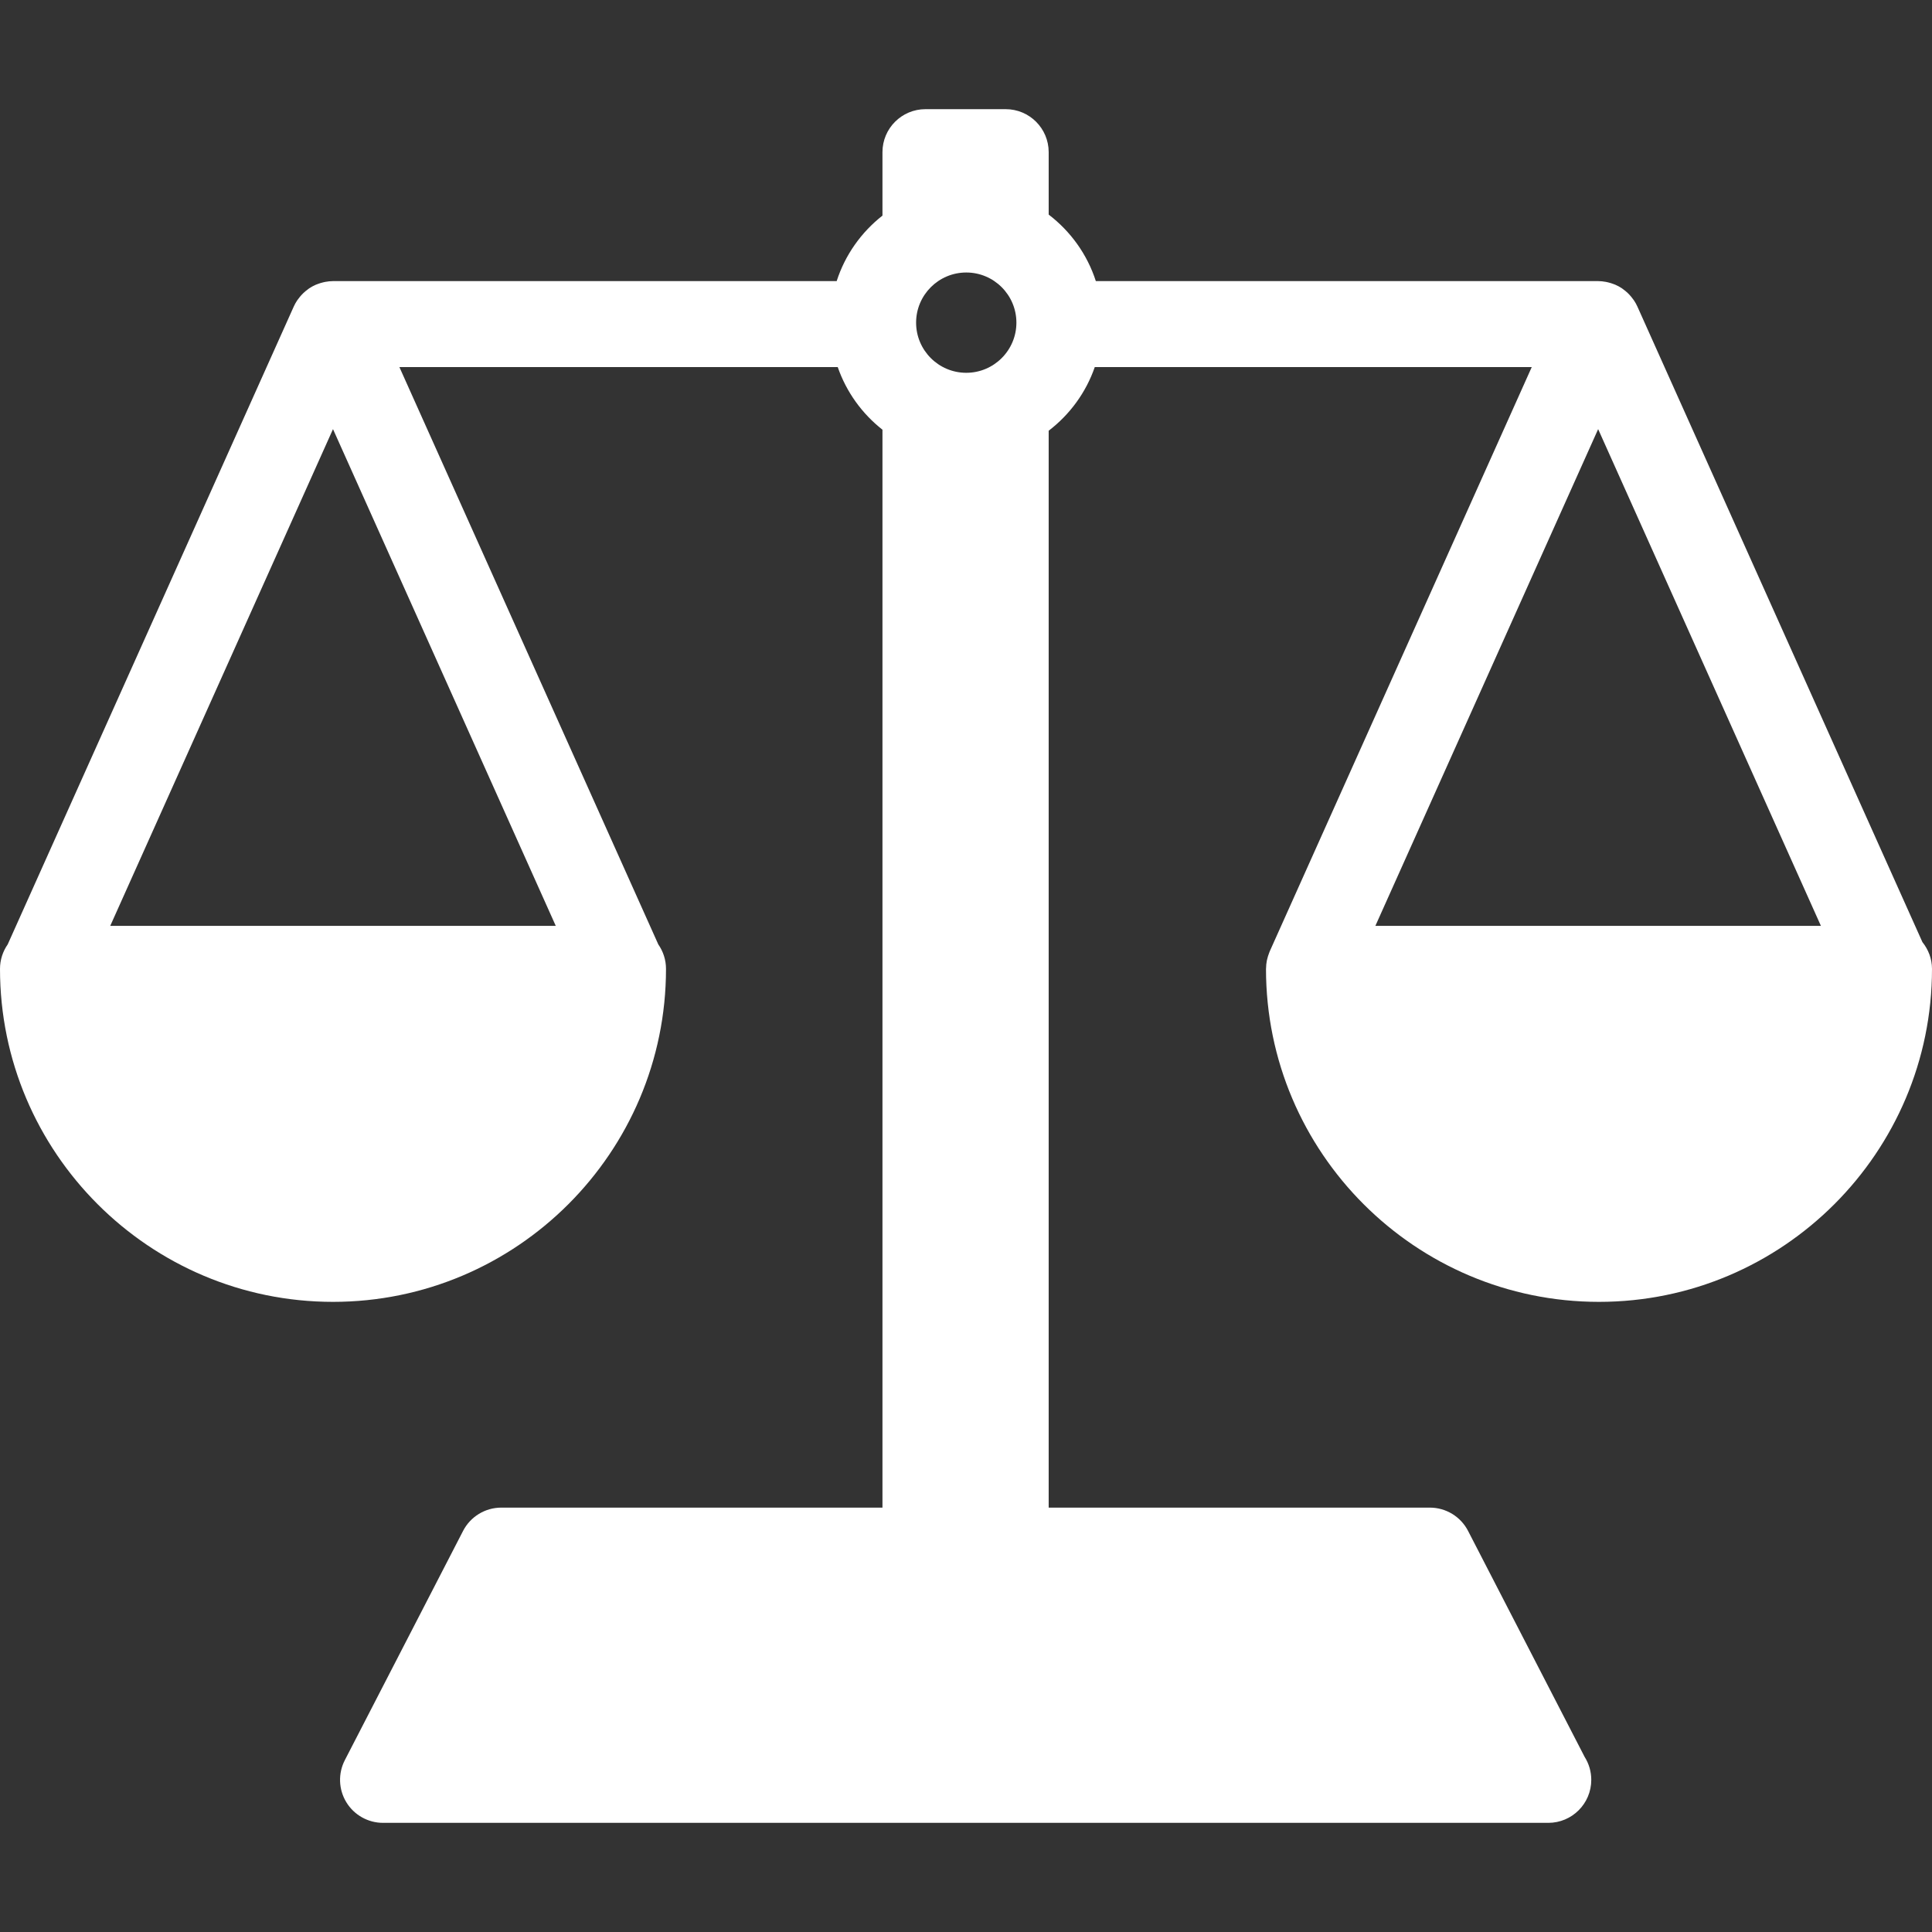 <?xml version="1.0" encoding="iso-8859-1"?>
<!-- Uploaded to: SVG Repo, www.svgrepo.com, Generator: SVG Repo Mixer Tools -->
<!DOCTYPE svg PUBLIC "-//W3C//DTD SVG 1.1//EN" "http://www.w3.org/Graphics/SVG/1.1/DTD/svg11.dtd">
<svg fill="#fff" height="800px" width="800px" version="1.1" id="Capa_1" xmlns="http://www.w3.org/2000/svg" xmlns:xlink="http://www.w3.org/1999/xlink" 
	 viewBox="0 0 224.726 224.726" xml:space="preserve">
<rect x="0" y="0" width="224.726" height="224.726" fill="#333333" stroke="none"/>
<path d="M223.612,109.586L190.5,35.752c-0.001-0.002-0.002-0.004-0.003-0.006l-0.043-0.096c-0.111-0.247-0.243-0.479-0.389-0.7
	c-0.039-0.06-0.086-0.114-0.127-0.171c-0.131-0.182-0.272-0.353-0.424-0.514c-0.06-0.063-0.121-0.125-0.184-0.185
	c-0.168-0.159-0.345-0.306-0.533-0.44c-0.049-0.036-0.094-0.076-0.145-0.11c-0.236-0.156-0.486-0.29-0.746-0.405
	c-0.074-0.033-0.151-0.057-0.227-0.086c-0.204-0.078-0.411-0.143-0.625-0.194c-0.088-0.021-0.175-0.042-0.264-0.058
	c-0.293-0.054-0.591-0.09-0.896-0.09h-58.428c-1-3.111-2.943-5.794-5.485-7.737v-7.262c0-2.761-2.239-5-5-5h-9.334
	c-2.761,0-5,2.239-5,5v7.381c-2.465,1.933-4.347,4.572-5.326,7.619H38.734c-0.305,0-0.602,0.037-0.896,0.09
	c-0.09,0.016-0.176,0.037-0.264,0.058c-0.214,0.051-0.422,0.116-0.625,0.194c-0.076,0.029-0.153,0.053-0.227,0.086
	c-0.26,0.115-0.51,0.248-0.746,0.405c-0.051,0.034-0.096,0.074-0.145,0.11c-0.188,0.134-0.365,0.28-0.533,0.44
	c-0.064,0.06-0.124,0.122-0.185,0.185c-0.153,0.161-0.293,0.333-0.424,0.514c-0.042,0.058-0.088,0.112-0.127,0.171
	c-0.146,0.221-0.278,0.453-0.389,0.7l-0.043,0.096c-0.001,0.002-0.002,0.004-0.003,0.006L0.897,109.848
	C0.335,110.657,0,111.636,0,112.696c0,21.358,17.376,38.734,38.734,38.734c21.358,0,38.734-17.376,38.734-38.734
	c0-1.06-0.334-2.038-0.897-2.847L46.456,42.696h50.986c1.007,2.905,2.831,5.424,5.204,7.286v125.381H58.308
	c-1.871,0-3.586,1.045-4.444,2.708L40.11,204.738c-0.799,1.55-0.733,3.405,0.174,4.894c0.908,1.489,2.525,2.398,4.27,2.398h135.519
	c0.006-0.001,0.012,0,0.02,0c2.761,0,5-2.239,5-5c0-0.98-0.282-1.894-0.769-2.665l-13.563-26.294
	c-0.858-1.663-2.573-2.708-4.444-2.708H121.98V50.101c2.449-1.873,4.334-4.436,5.363-7.405h50.828l-30.475,67.954
	c-0.008,0.018-0.012,0.036-0.02,0.054c-0.023,0.054-0.04,0.11-0.062,0.165c-0.09,0.229-0.162,0.463-0.217,0.699
	c-0.014,0.062-0.032,0.122-0.044,0.184c-0.055,0.287-0.083,0.576-0.087,0.866c0,0.027-0.008,0.051-0.008,0.078
	c0,21.358,17.376,38.734,38.734,38.734s38.734-17.376,38.734-38.734C224.726,111.514,224.298,110.442,223.612,109.586z
	 M64.646,107.696H12.822l25.912-57.781L64.646,107.696z M118.226,37.53c0,3.217-2.617,5.833-5.833,5.833
	c-3.217,0-5.834-2.617-5.834-5.833c0-3.217,2.617-5.833,5.834-5.833C115.609,31.696,118.226,34.313,118.226,37.53z M159.98,107.696
	l25.913-57.781l25.912,57.781H159.98z"/>
</svg>